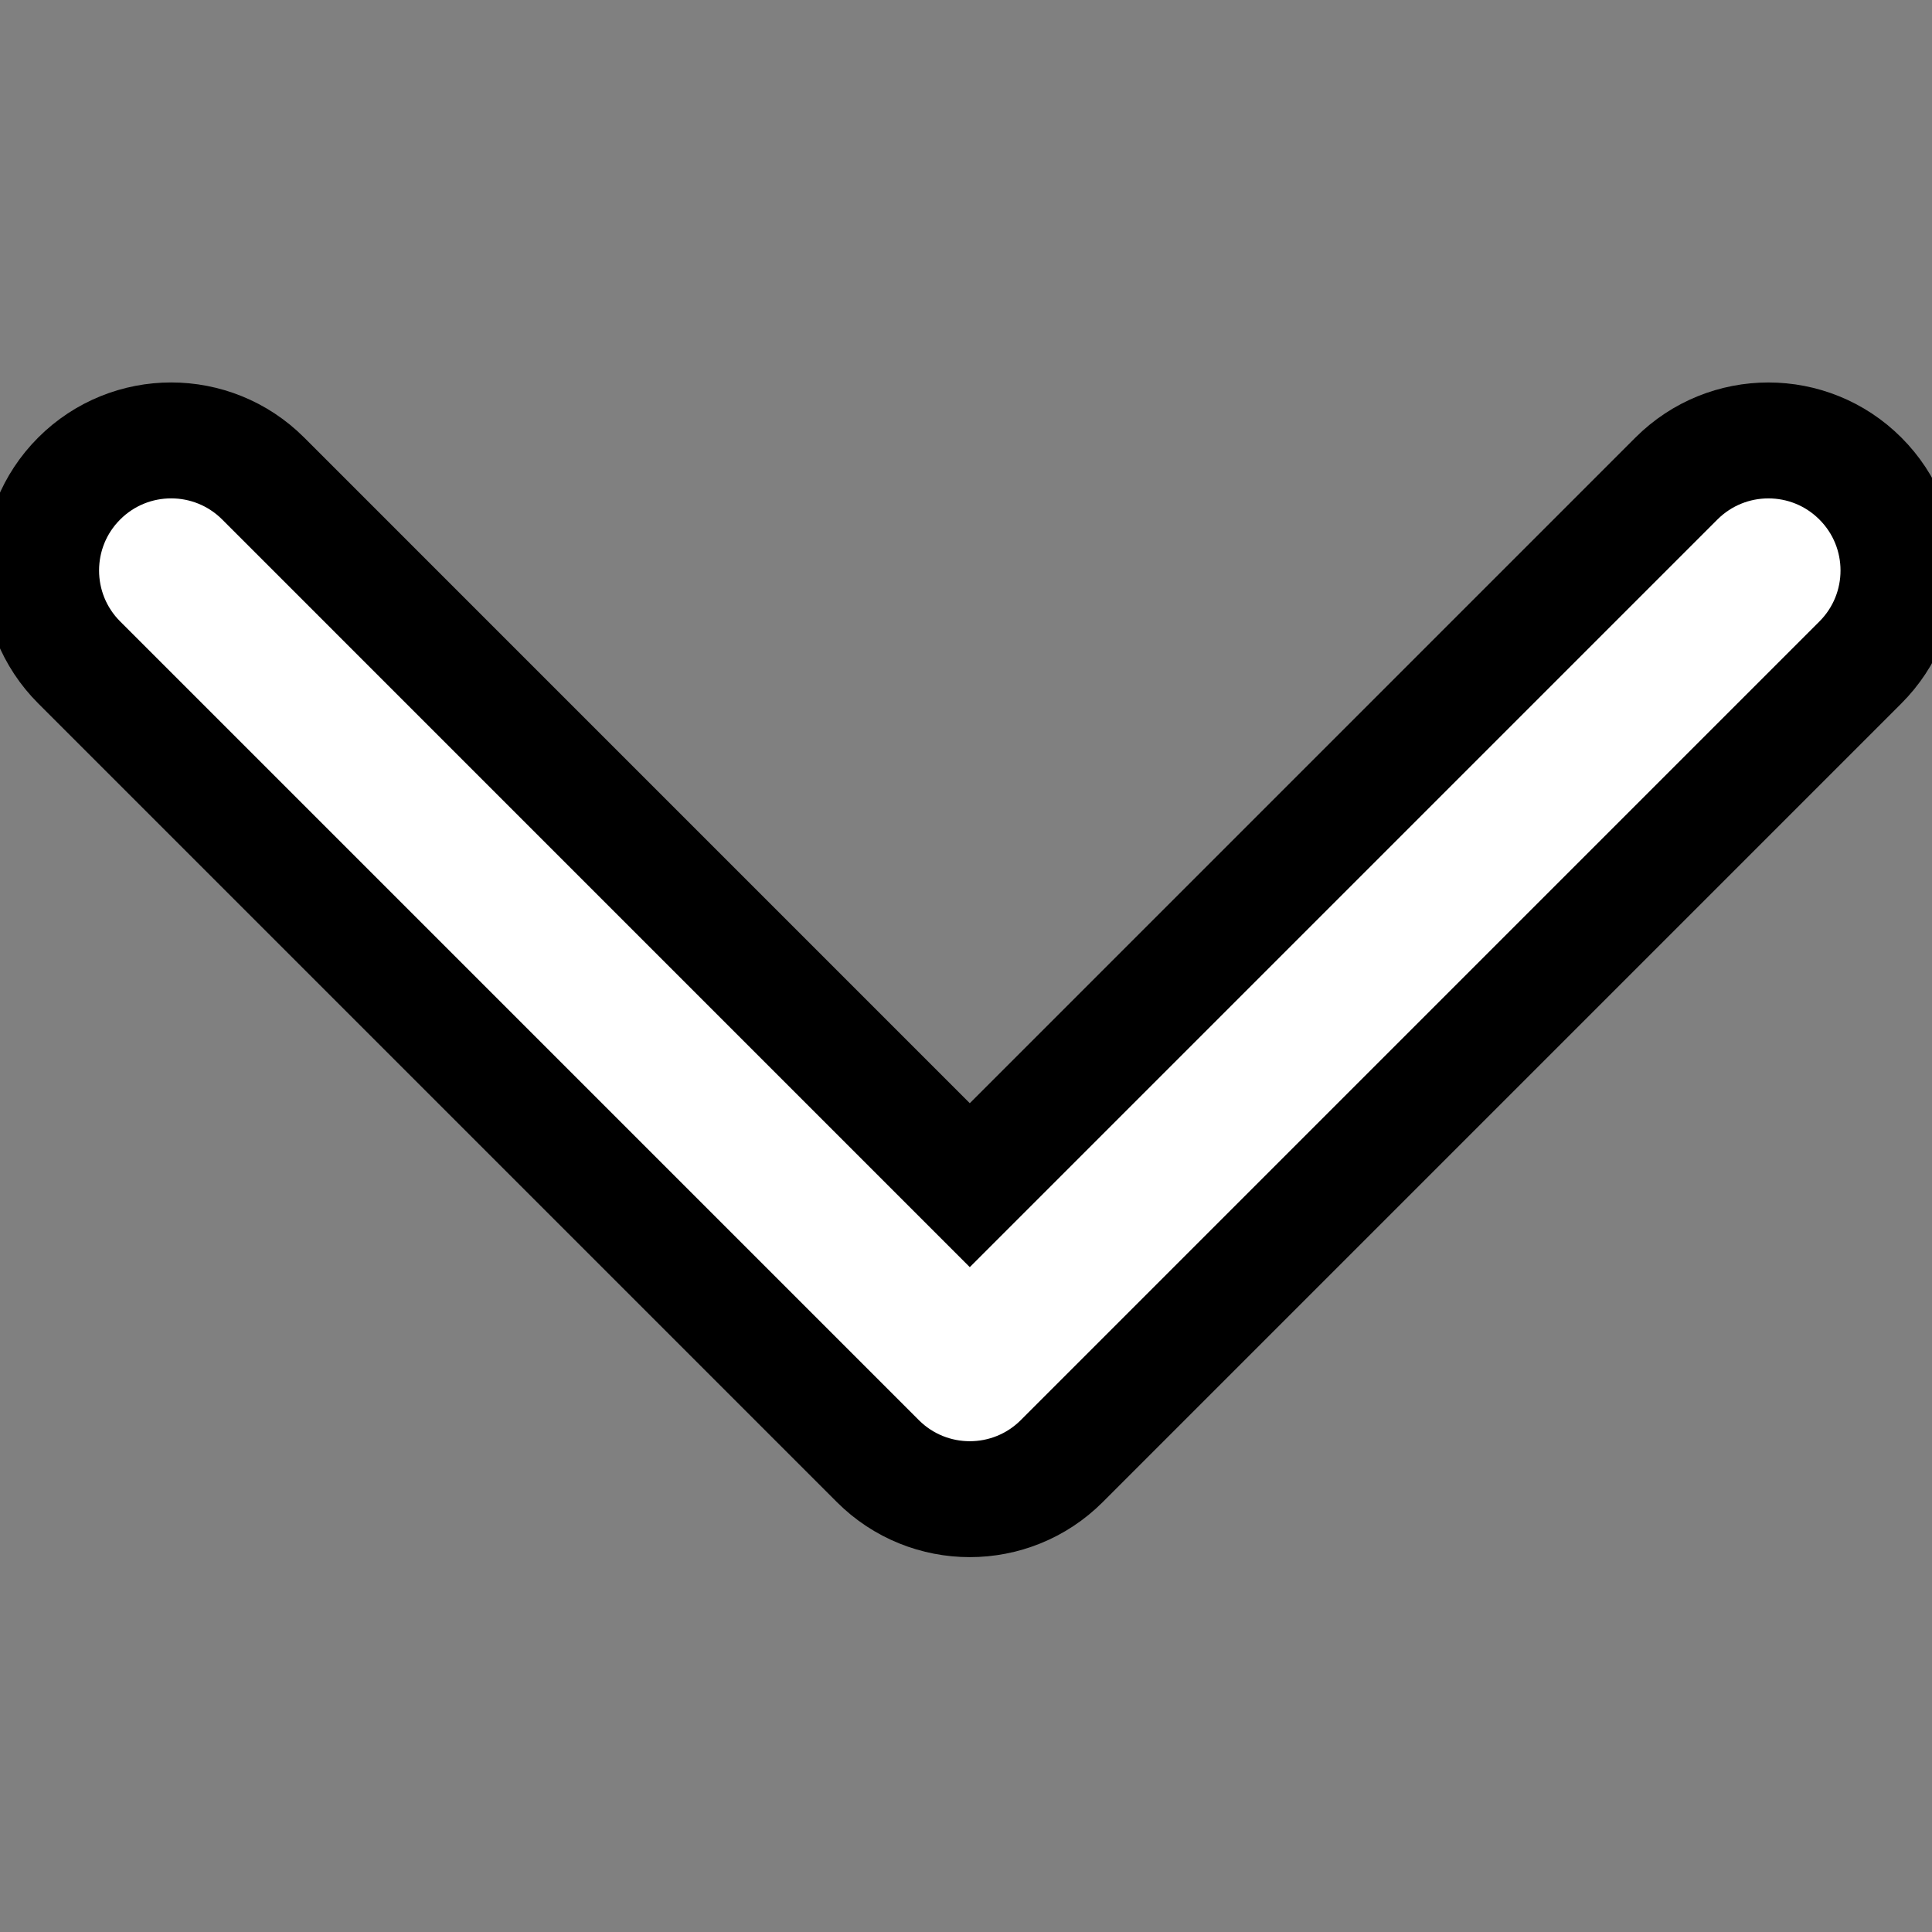 <svg xmlns="http://www.w3.org/2000/svg" xmlns:xlink="http://www.w3.org/1999/xlink" viewBox="-10 -10 470 470">
	<rect x="-10" y="-10" width="470" height="470" fill="#808080" stroke="none"/>
	<g>
		<path d="M225.923,354.706c-8.098,0-16.195-3.092-22.369-9.263L9.27,151.157c-12.359-12.359-12.359-32.397,0-44.751    c12.354-12.354,32.388-12.354,44.748,0l171.905,171.915l171.906-171.909c12.359-12.354,32.391-12.354,44.744,0    c12.365,12.354,12.365,32.392,0,44.751L248.292,345.449C242.115,351.621,234.018,354.706,225.923,354.706z" fill="#fff" stroke="#000" stroke-width="6%" />
	</g>
</svg>
